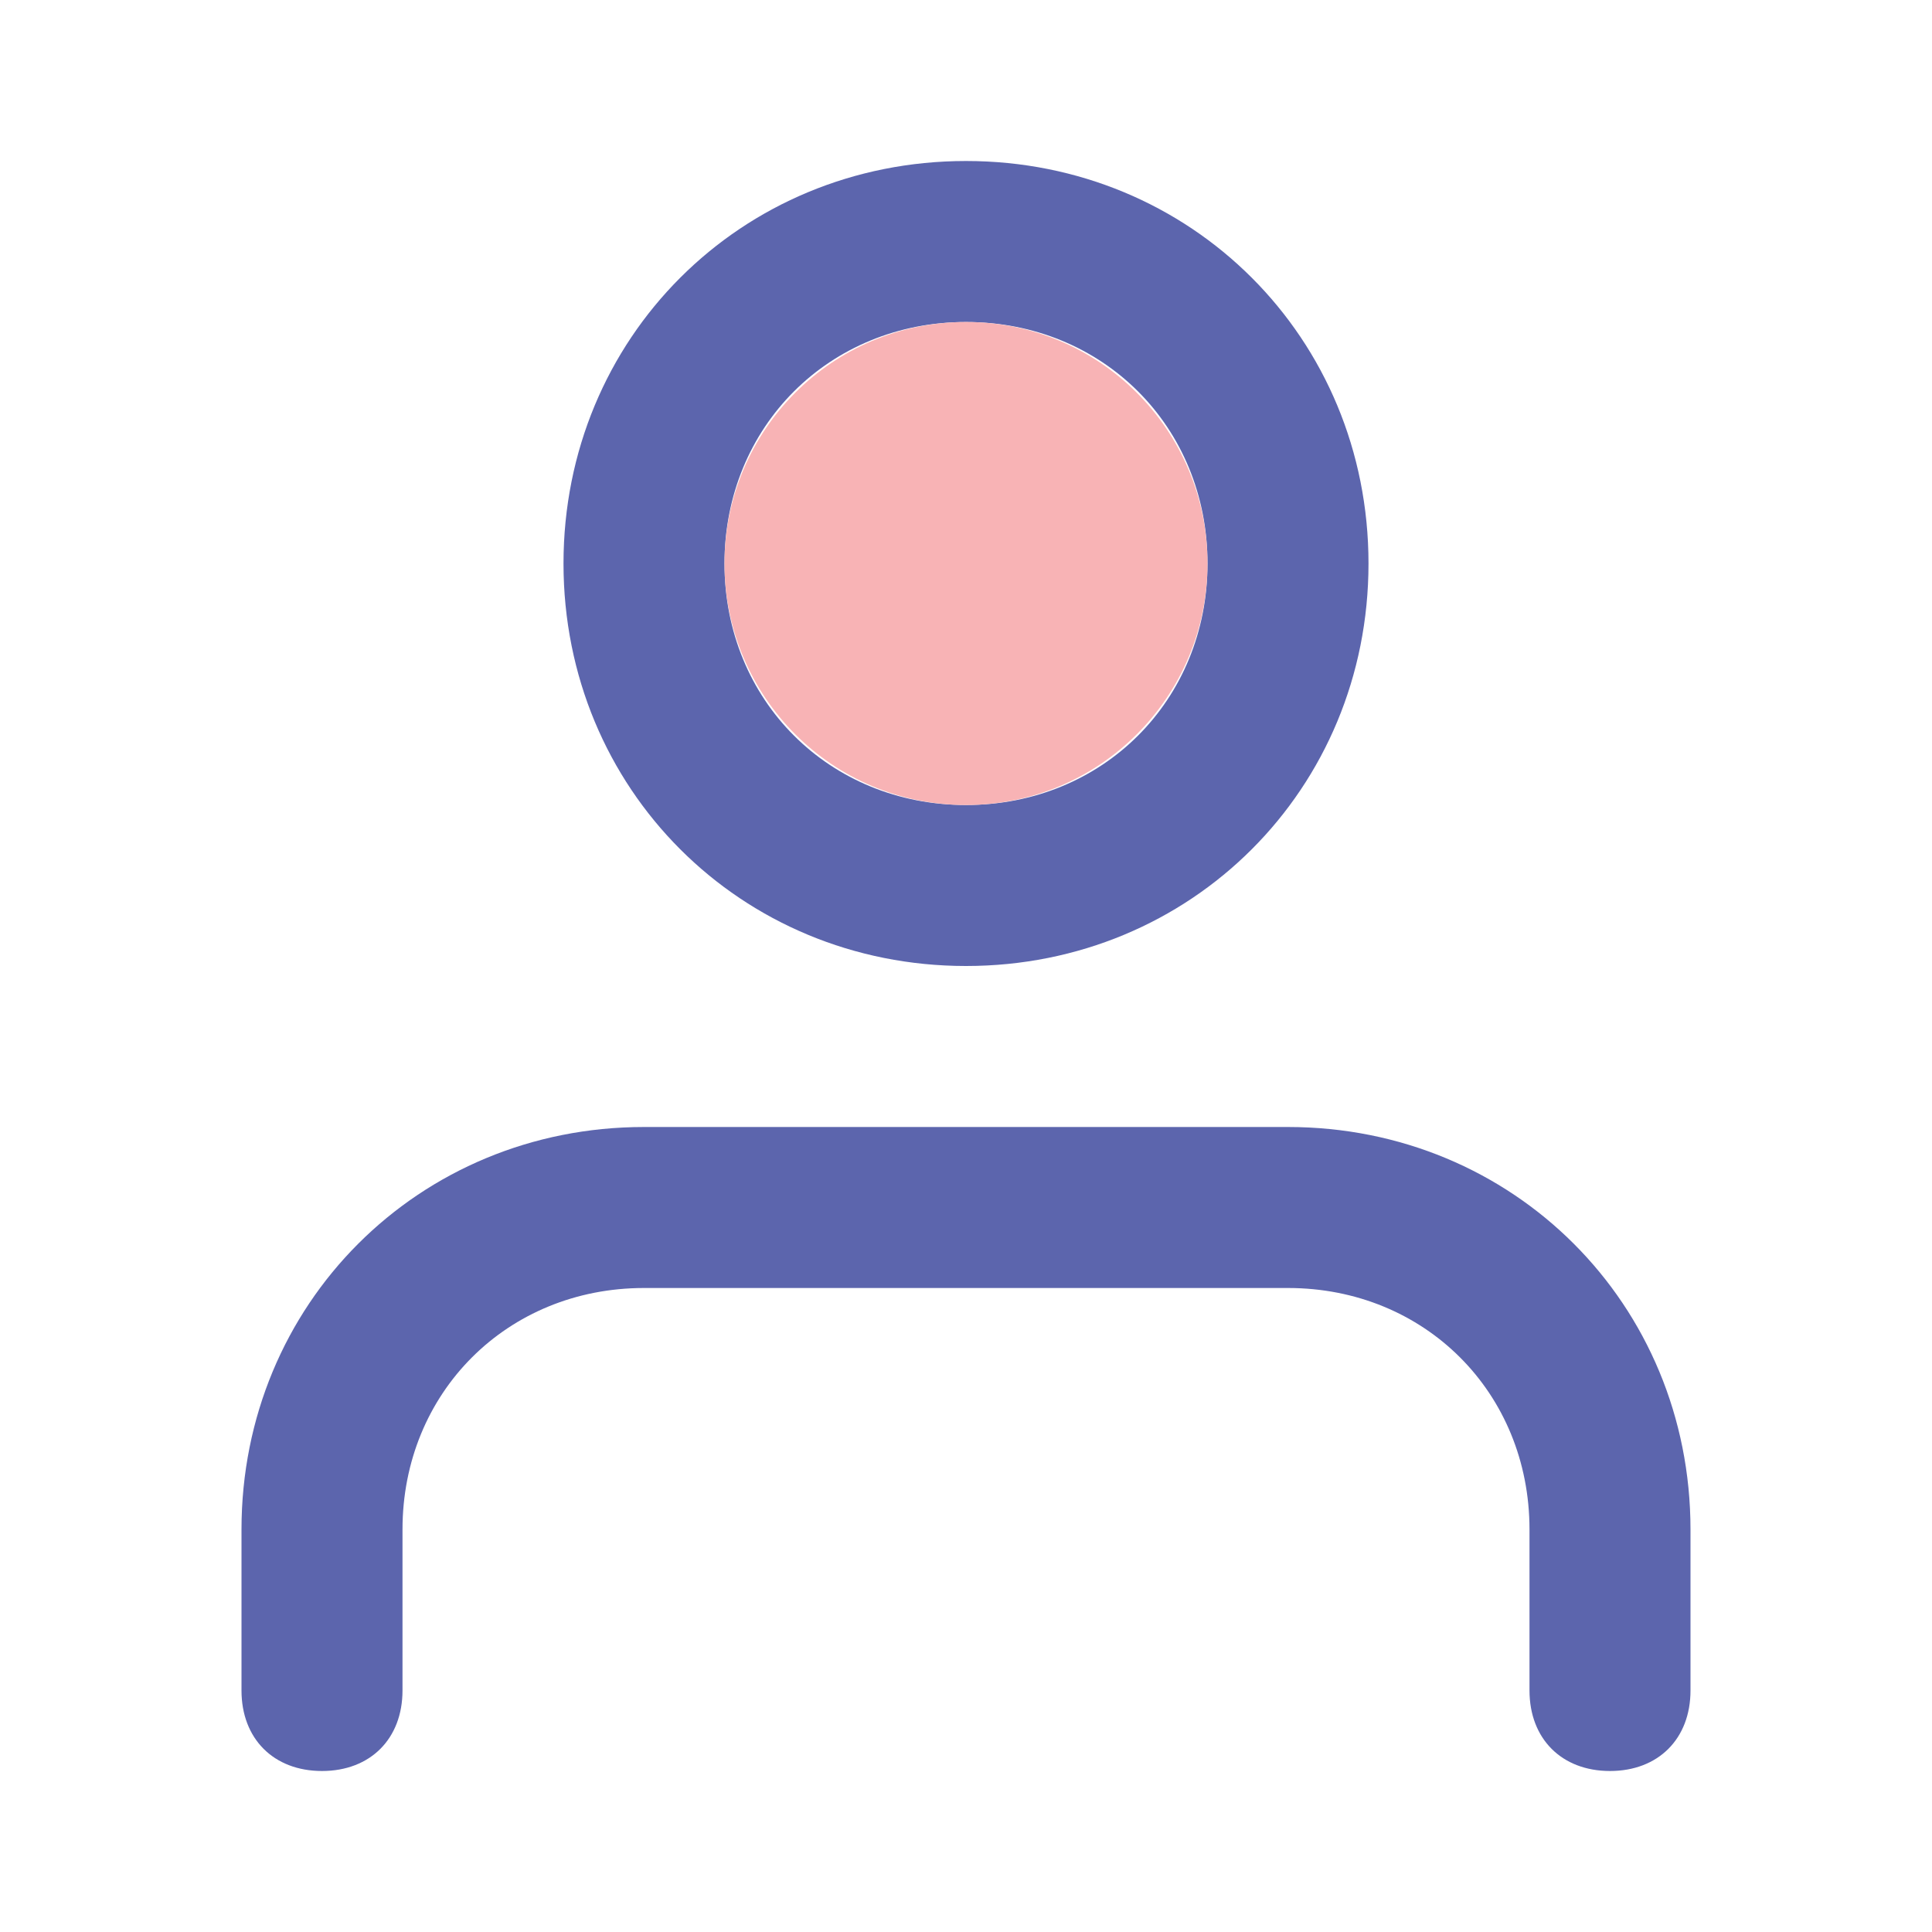 <svg version="1.1"  xmlns="http://www.w3.org/2000/svg" width="24" height="24" viewBox="0 0 24 24">
<path class="user0" fill="#5C65AD" d="M20,22c-0.6,0-1-0.4-1-1v-2c0-1.7-1.3-3-3-3H8c-1.7,0-3,1.3-3,3v2c0,0.6-0.4,1-1,1s-1-0.4-1-1v-2
	c0-2.8,2.2-5,5-5h8c2.8,0,5,2.2,5,5v2C21,21.6,20.6,22,20,22z"/>
<path class="user0" fill="#5C65AD" d="M12,12c-2.8,0-5-2.2-5-5s2.2-5,5-5s5,2.2,5,5S14.8,12,12,12z M12,4c-1.7,0-3,1.3-3,3s1.3,3,3,3s3-1.3,3-3
	S13.7,4,12,4z"/>
<circle id="svg-ico" class="user1" fill="#f8b3b5" cx="12" cy="7" r="3"/>
</svg>
